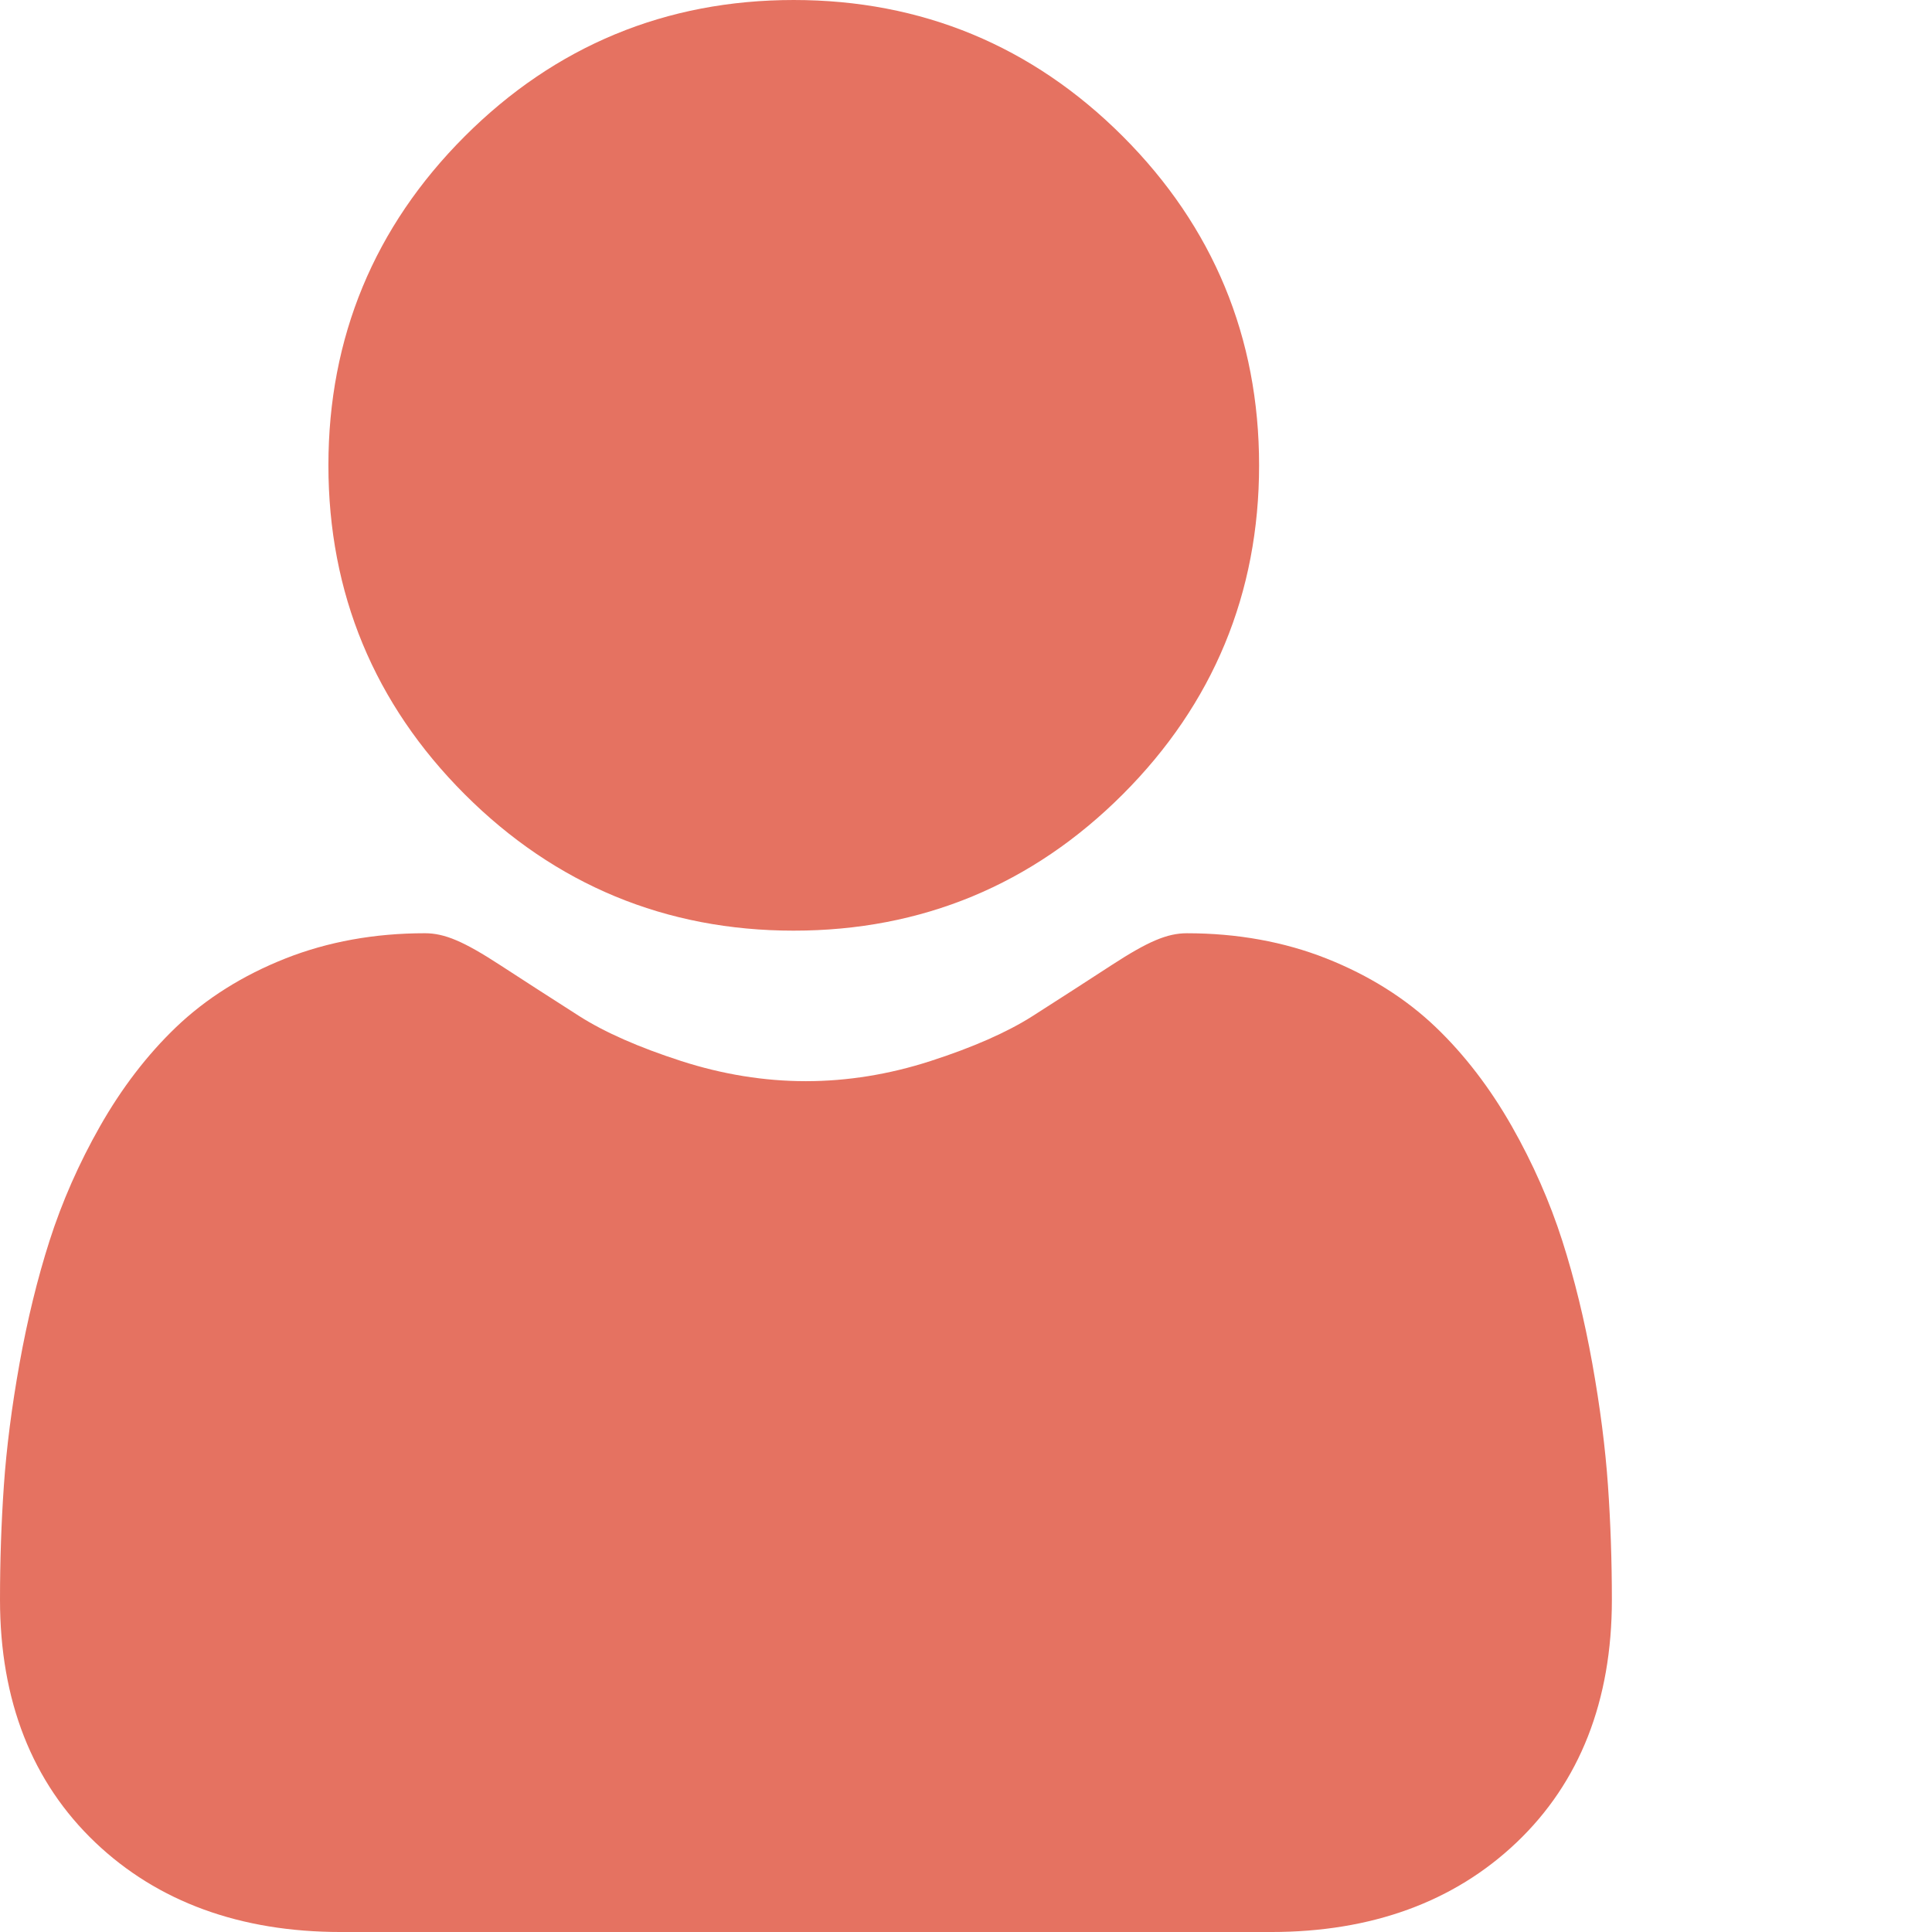 <svg width="512" height="512.002" xmlns="http://www.w3.org/2000/svg">

 <g>
  <title>Layer 1</title>
  <path fill="#e57261" id="svg_1" d="m210.352,246.633c33.883,0 63.223,-12.152 87.195,-36.129c23.973,-23.973 36.125,-53.305 36.125,-87.191c0,-33.875 -12.152,-63.211 -36.129,-87.191c-23.977,-23.969 -53.312,-36.121 -87.191,-36.121c-33.887,0 -63.219,12.152 -87.191,36.125s-36.129,53.309 -36.129,87.188c0,33.887 12.156,63.223 36.133,87.195c23.977,23.969 53.312,36.125 87.188,36.125zm0,0"/>
  <path fill="#e57261" id="svg_2" d="m426.129,393.703c-0.691,-9.977 -2.09,-20.859 -4.148,-32.352c-2.078,-11.578 -4.754,-22.523 -7.957,-32.527c-3.309,-10.34 -7.809,-20.551 -13.371,-30.336c-5.773,-10.156 -12.555,-19 -20.164,-26.277c-7.957,-7.613 -17.699,-13.734 -28.965,-18.199c-11.227,-4.441 -23.668,-6.691 -36.977,-6.691c-5.227,0 -10.281,2.145 -20.043,8.5c-6.008,3.918 -13.035,8.449 -20.879,13.461c-6.707,4.273 -15.793,8.277 -27.016,11.902c-10.949,3.543 -22.066,5.34 -33.039,5.34c-10.973,0 -22.086,-1.797 -33.047,-5.34c-11.211,-3.621 -20.297,-7.625 -26.996,-11.898c-7.77,-4.965 -14.801,-9.496 -20.898,-13.469c-9.75,-6.355 -14.809,-8.5 -20.035,-8.5c-13.312,0 -25.75,2.254 -36.973,6.699c-11.258,4.457 -21.004,10.578 -28.969,18.199c-7.605,7.281 -14.391,16.121 -20.156,26.273c-5.559,9.785 -10.059,19.992 -13.371,30.34c-3.199,10.004 -5.875,20.945 -7.953,32.523c-2.059,11.477 -3.457,22.363 -4.148,32.363c-0.68,9.797 -1.023,19.965 -1.023,30.234c0,26.727 8.496,48.363 25.25,64.32c16.547,15.746 38.441,23.734 65.066,23.734l246.531,0c26.625,0 48.512,-7.984 65.062,-23.734c16.758,-15.945 25.254,-37.586 25.254,-64.324c-0.004,-10.316 -0.352,-20.492 -1.035,-30.242l0,0zm0,0"/>
 </g>
</svg>